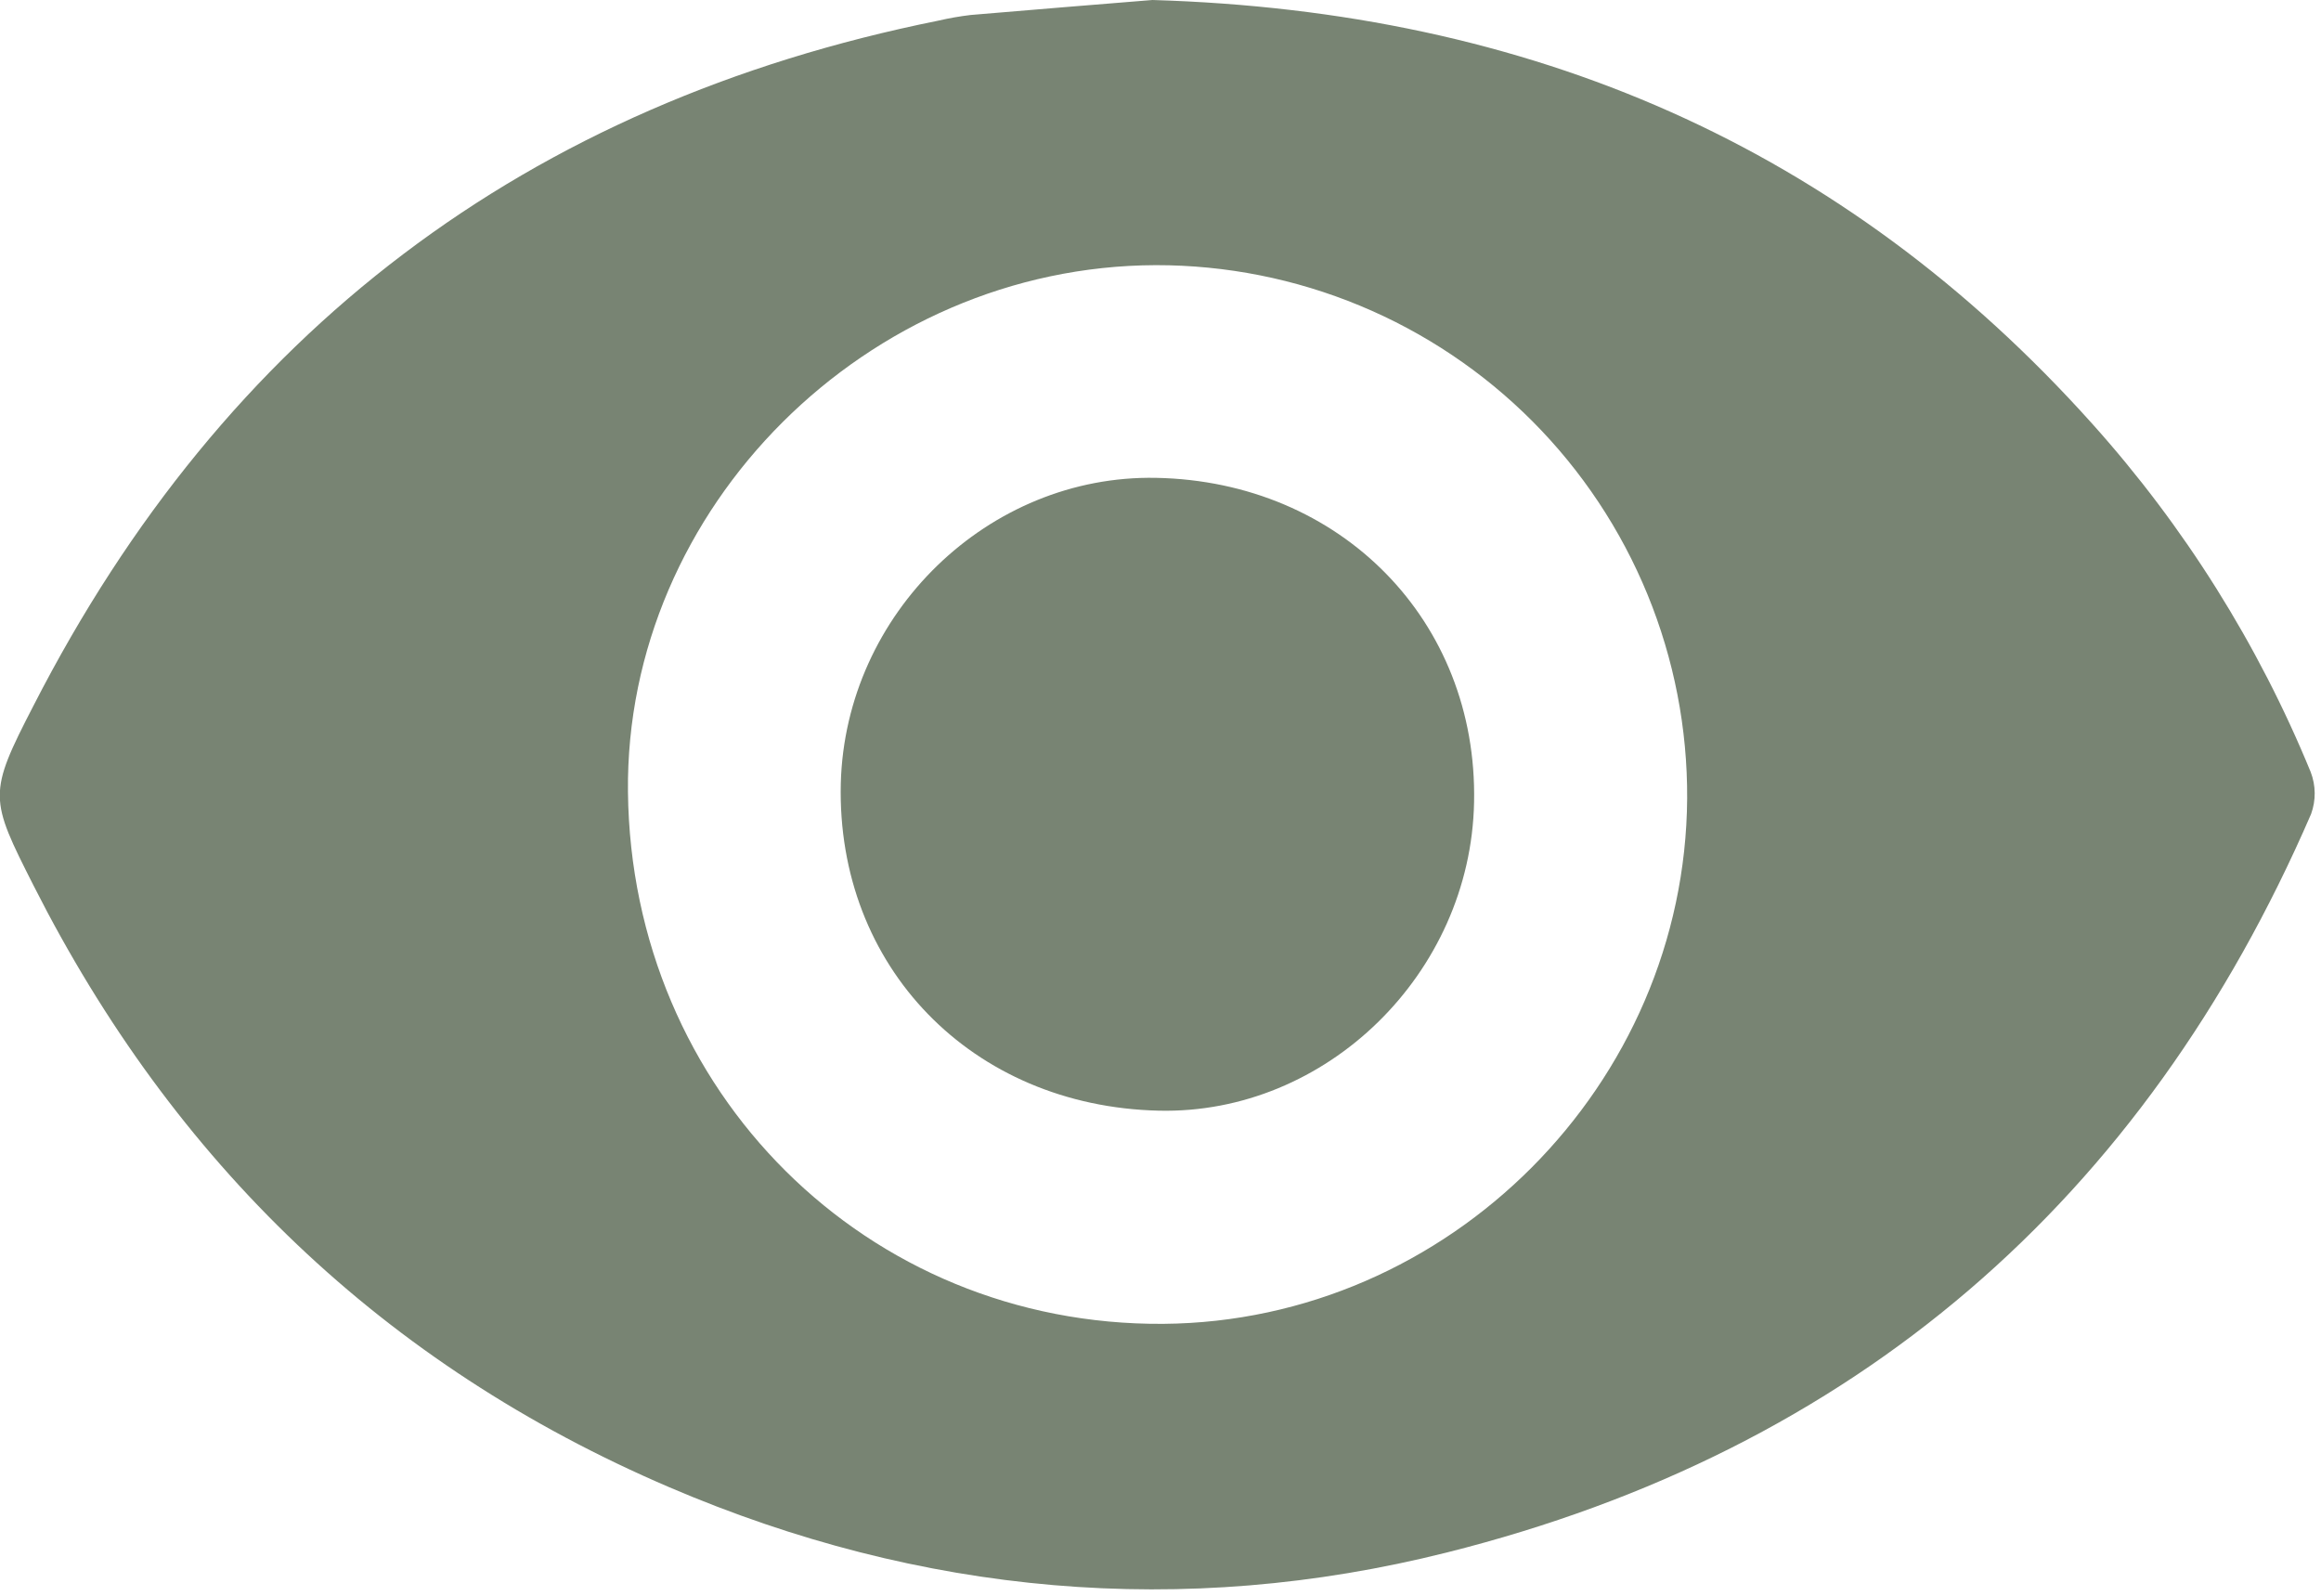 <svg width="288" height="198" viewBox="0 0 288 198" fill="none" xmlns="http://www.w3.org/2000/svg">
<g clip-path="url(#clip0_795_285)">
<path d="M143 0C189.89 1.4 228.69 18.11 259.57 52.53C271.029 65.29 280.212 79.923 286.72 95.79C287.366 97.463 287.384 99.314 286.77 101C265.98 149 230.13 179.93 179.53 192.63C146.78 200.85 114.28 197.91 83.04 184.53C47.61 169.35 21.55 144.21 4.18 109.91C-1.33 99.02 -1.52 98.55 4.18 87.51C27.933 41.17 65.353 12.853 116.44 2.56C117.76 2.254 119.095 2.02 120.44 1.86C128.33 1.18 136.17 0.56 143 0ZM143.42 32.9C107.6 33 77.54 63 77.92 98.26C78.33 135.47 107.58 164.52 144.35 164.26C179.8 163.98 209.11 134.56 209.35 99.07C209.394 90.391 207.721 81.789 204.428 73.759C201.135 65.729 196.286 58.429 190.162 52.279C184.037 46.13 176.758 41.252 168.741 37.926C160.724 34.6 152.129 32.892 143.45 32.9H143.42Z" fill="#788473"/>
<path d="M143.78 137.81C120.57 137.27 103.78 119.93 104.33 97.2C104.89 76.1 122.65 58.89 143.45 59.29C166.38 59.73 183.37 77.05 182.91 99.54C182.49 120.79 164.58 138.3 143.78 137.81Z" fill="#788473"/>
</g>
<defs>
<clipPath id="clip0_795_285">
<rect width="287.25" height="197.21" fill="white"/>
</clipPath>
</defs>
</svg>
